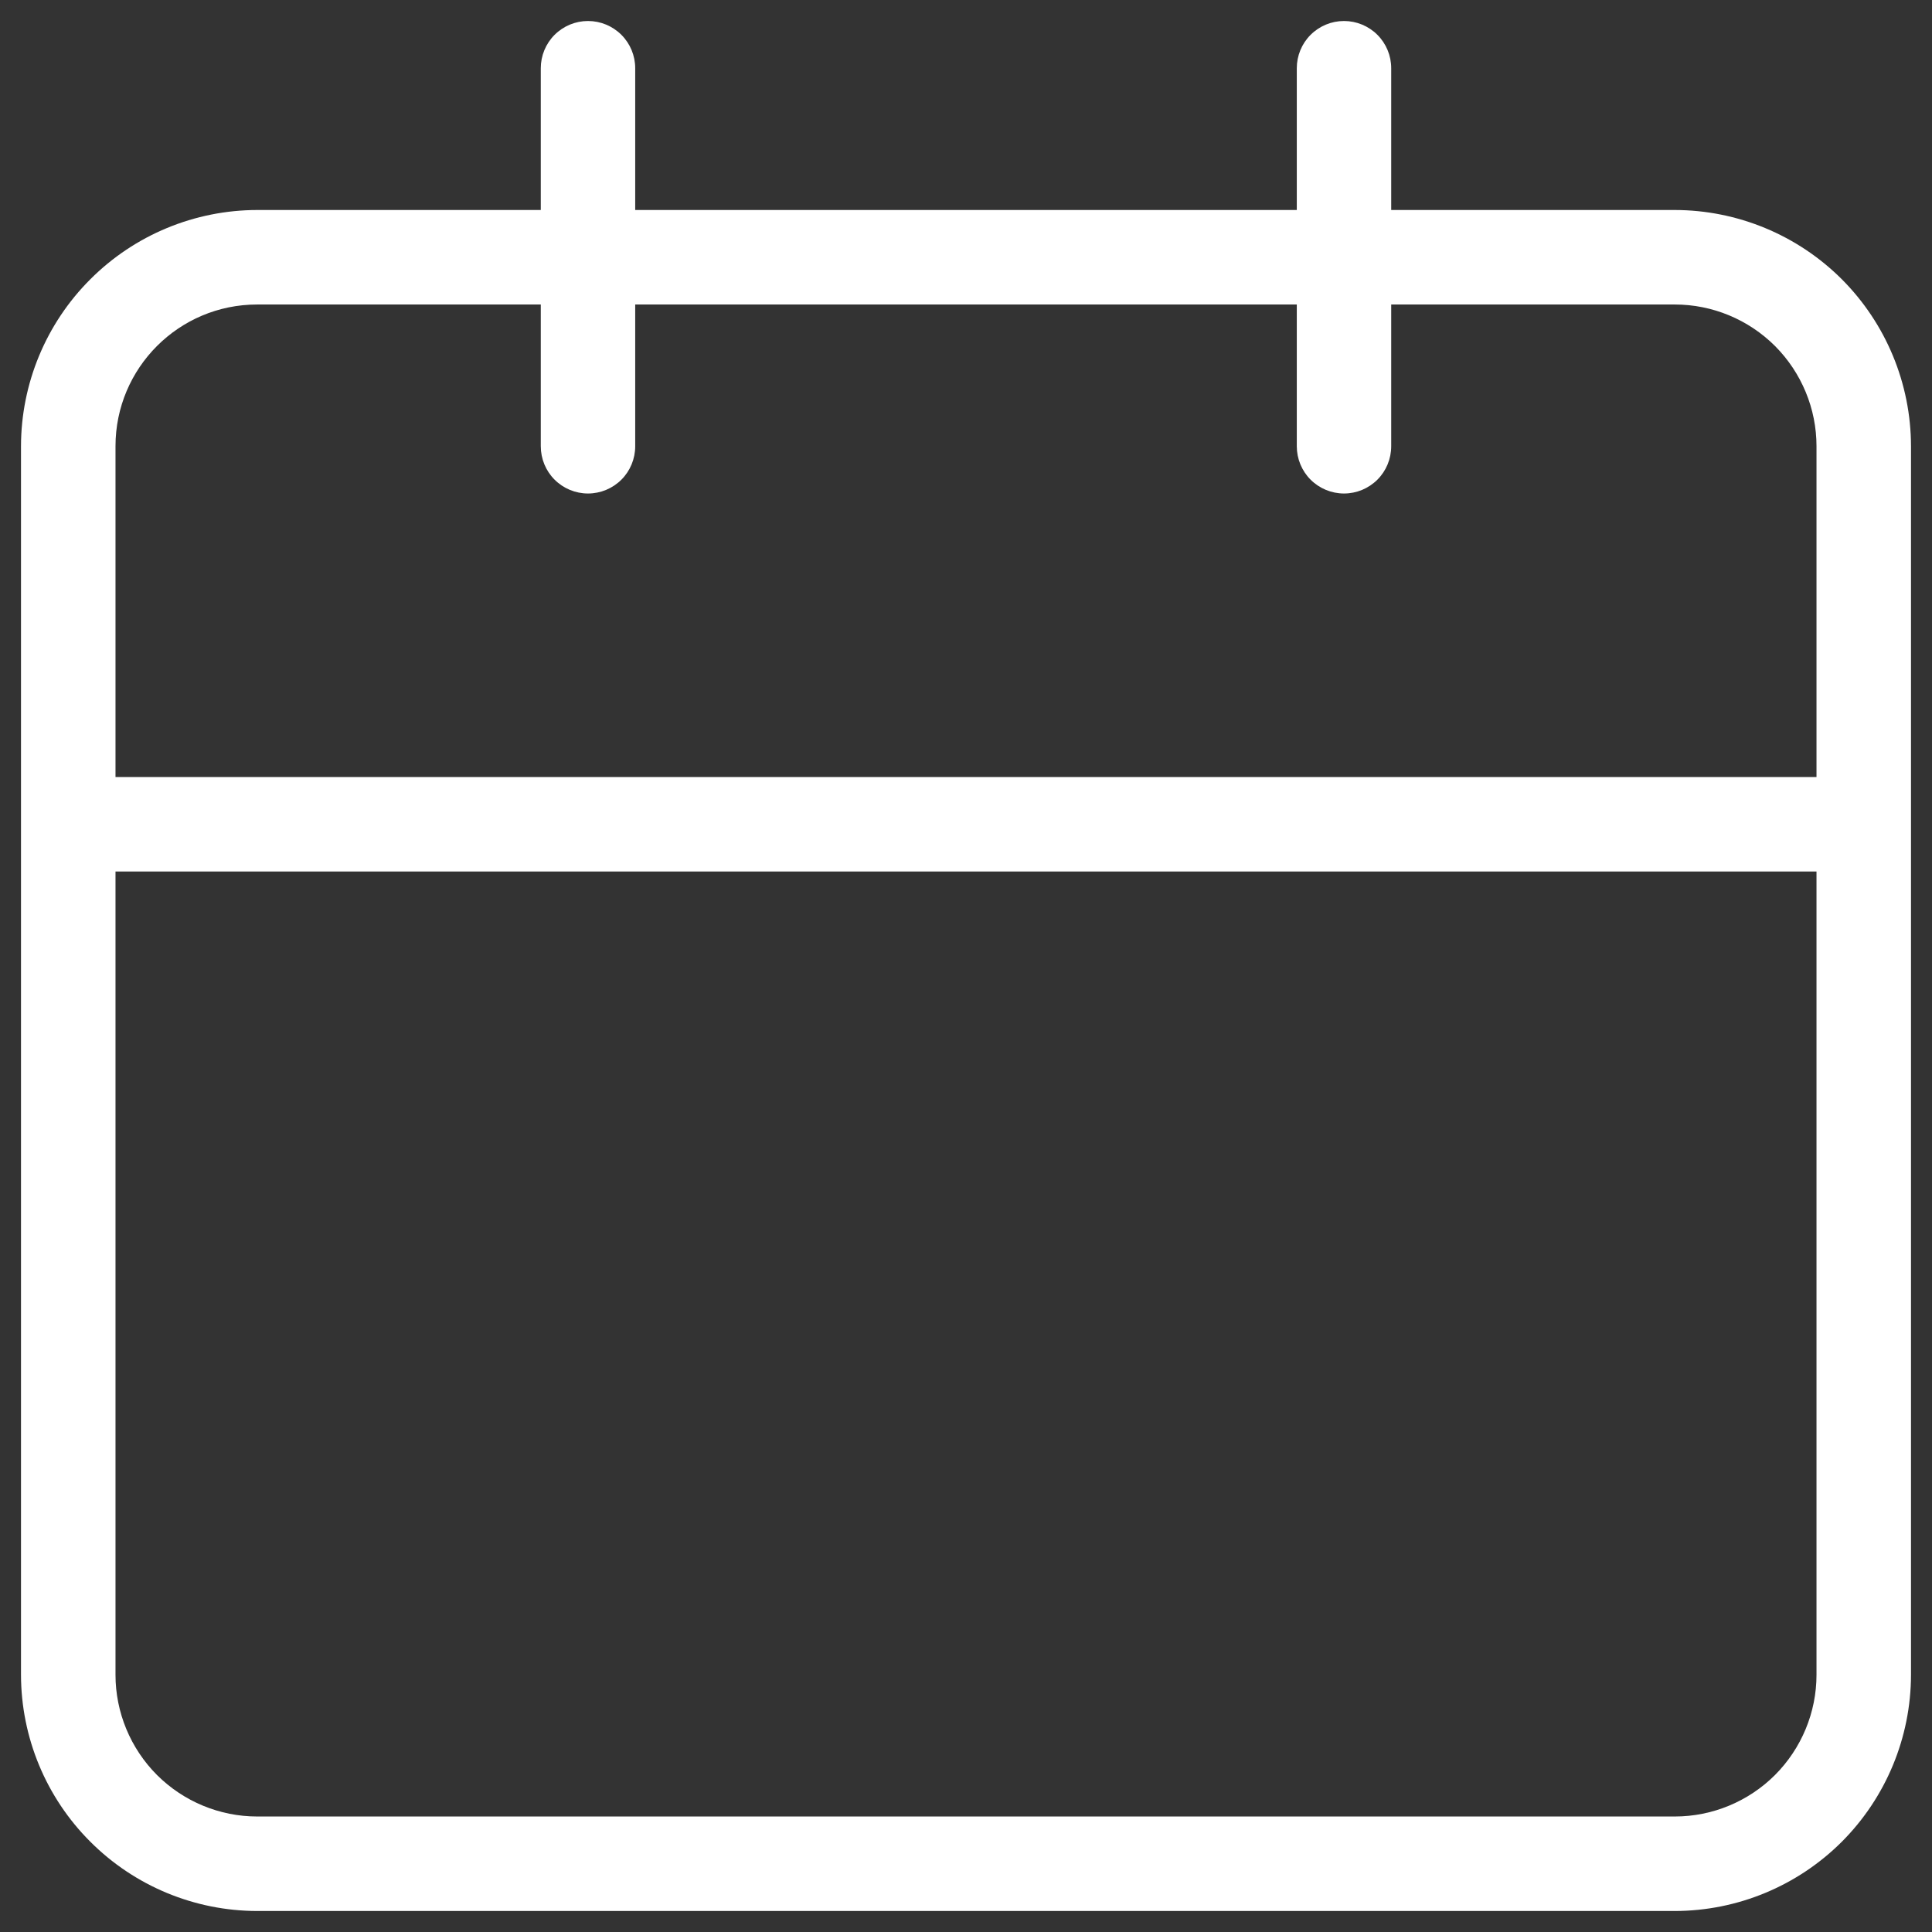 <svg width="23" height="23" viewBox="0 0 23 23" fill="none" xmlns="http://www.w3.org/2000/svg">
<rect x="0" y="0" width="23" height="23" fill="#333333" stroke="none"/>
<path d="M19.938 2.5H16.562V0.812C16.562 0.663 16.503 0.52 16.398 0.415C16.292 0.309 16.149 0.25 16 0.25C15.851 0.25 15.708 0.309 15.602 0.415C15.497 0.52 15.438 0.663 15.438 0.812V2.5H7.562V0.812C7.562 0.663 7.503 0.52 7.398 0.415C7.292 0.309 7.149 0.25 7 0.25C6.851 0.25 6.708 0.309 6.602 0.415C6.497 0.52 6.438 0.663 6.438 0.812V2.5H3.062C2.317 2.501 1.602 2.797 1.075 3.325C0.547 3.852 0.251 4.567 0.25 5.312V19.938C0.251 20.683 0.547 21.398 1.075 21.925C1.602 22.453 2.317 22.749 3.062 22.75H19.938C20.683 22.749 21.398 22.453 21.926 21.926C22.453 21.398 22.749 20.683 22.75 19.938V5.312C22.749 4.567 22.453 3.852 21.926 3.324C21.398 2.797 20.683 2.501 19.938 2.5ZM21.625 19.938C21.625 20.385 21.447 20.814 21.131 21.131C20.814 21.447 20.385 21.625 19.938 21.625H3.062C2.615 21.625 2.186 21.447 1.869 21.131C1.553 20.814 1.375 20.385 1.375 19.938V10.375H21.625V19.938ZM21.625 9.25H1.375V5.312C1.375 4.381 2.129 3.625 3.062 3.625H6.438V5.312C6.438 5.462 6.497 5.605 6.602 5.71C6.708 5.816 6.851 5.875 7 5.875C7.149 5.875 7.292 5.816 7.398 5.71C7.503 5.605 7.562 5.462 7.562 5.312V3.625H15.438V5.312C15.438 5.462 15.497 5.605 15.602 5.71C15.708 5.816 15.851 5.875 16 5.875C16.149 5.875 16.292 5.816 16.398 5.71C16.503 5.605 16.562 5.462 16.562 5.312V3.625H19.938C20.385 3.625 20.814 3.803 21.131 4.119C21.447 4.436 21.625 4.865 21.625 5.312V9.25Z" fill="white"/>
</svg>
